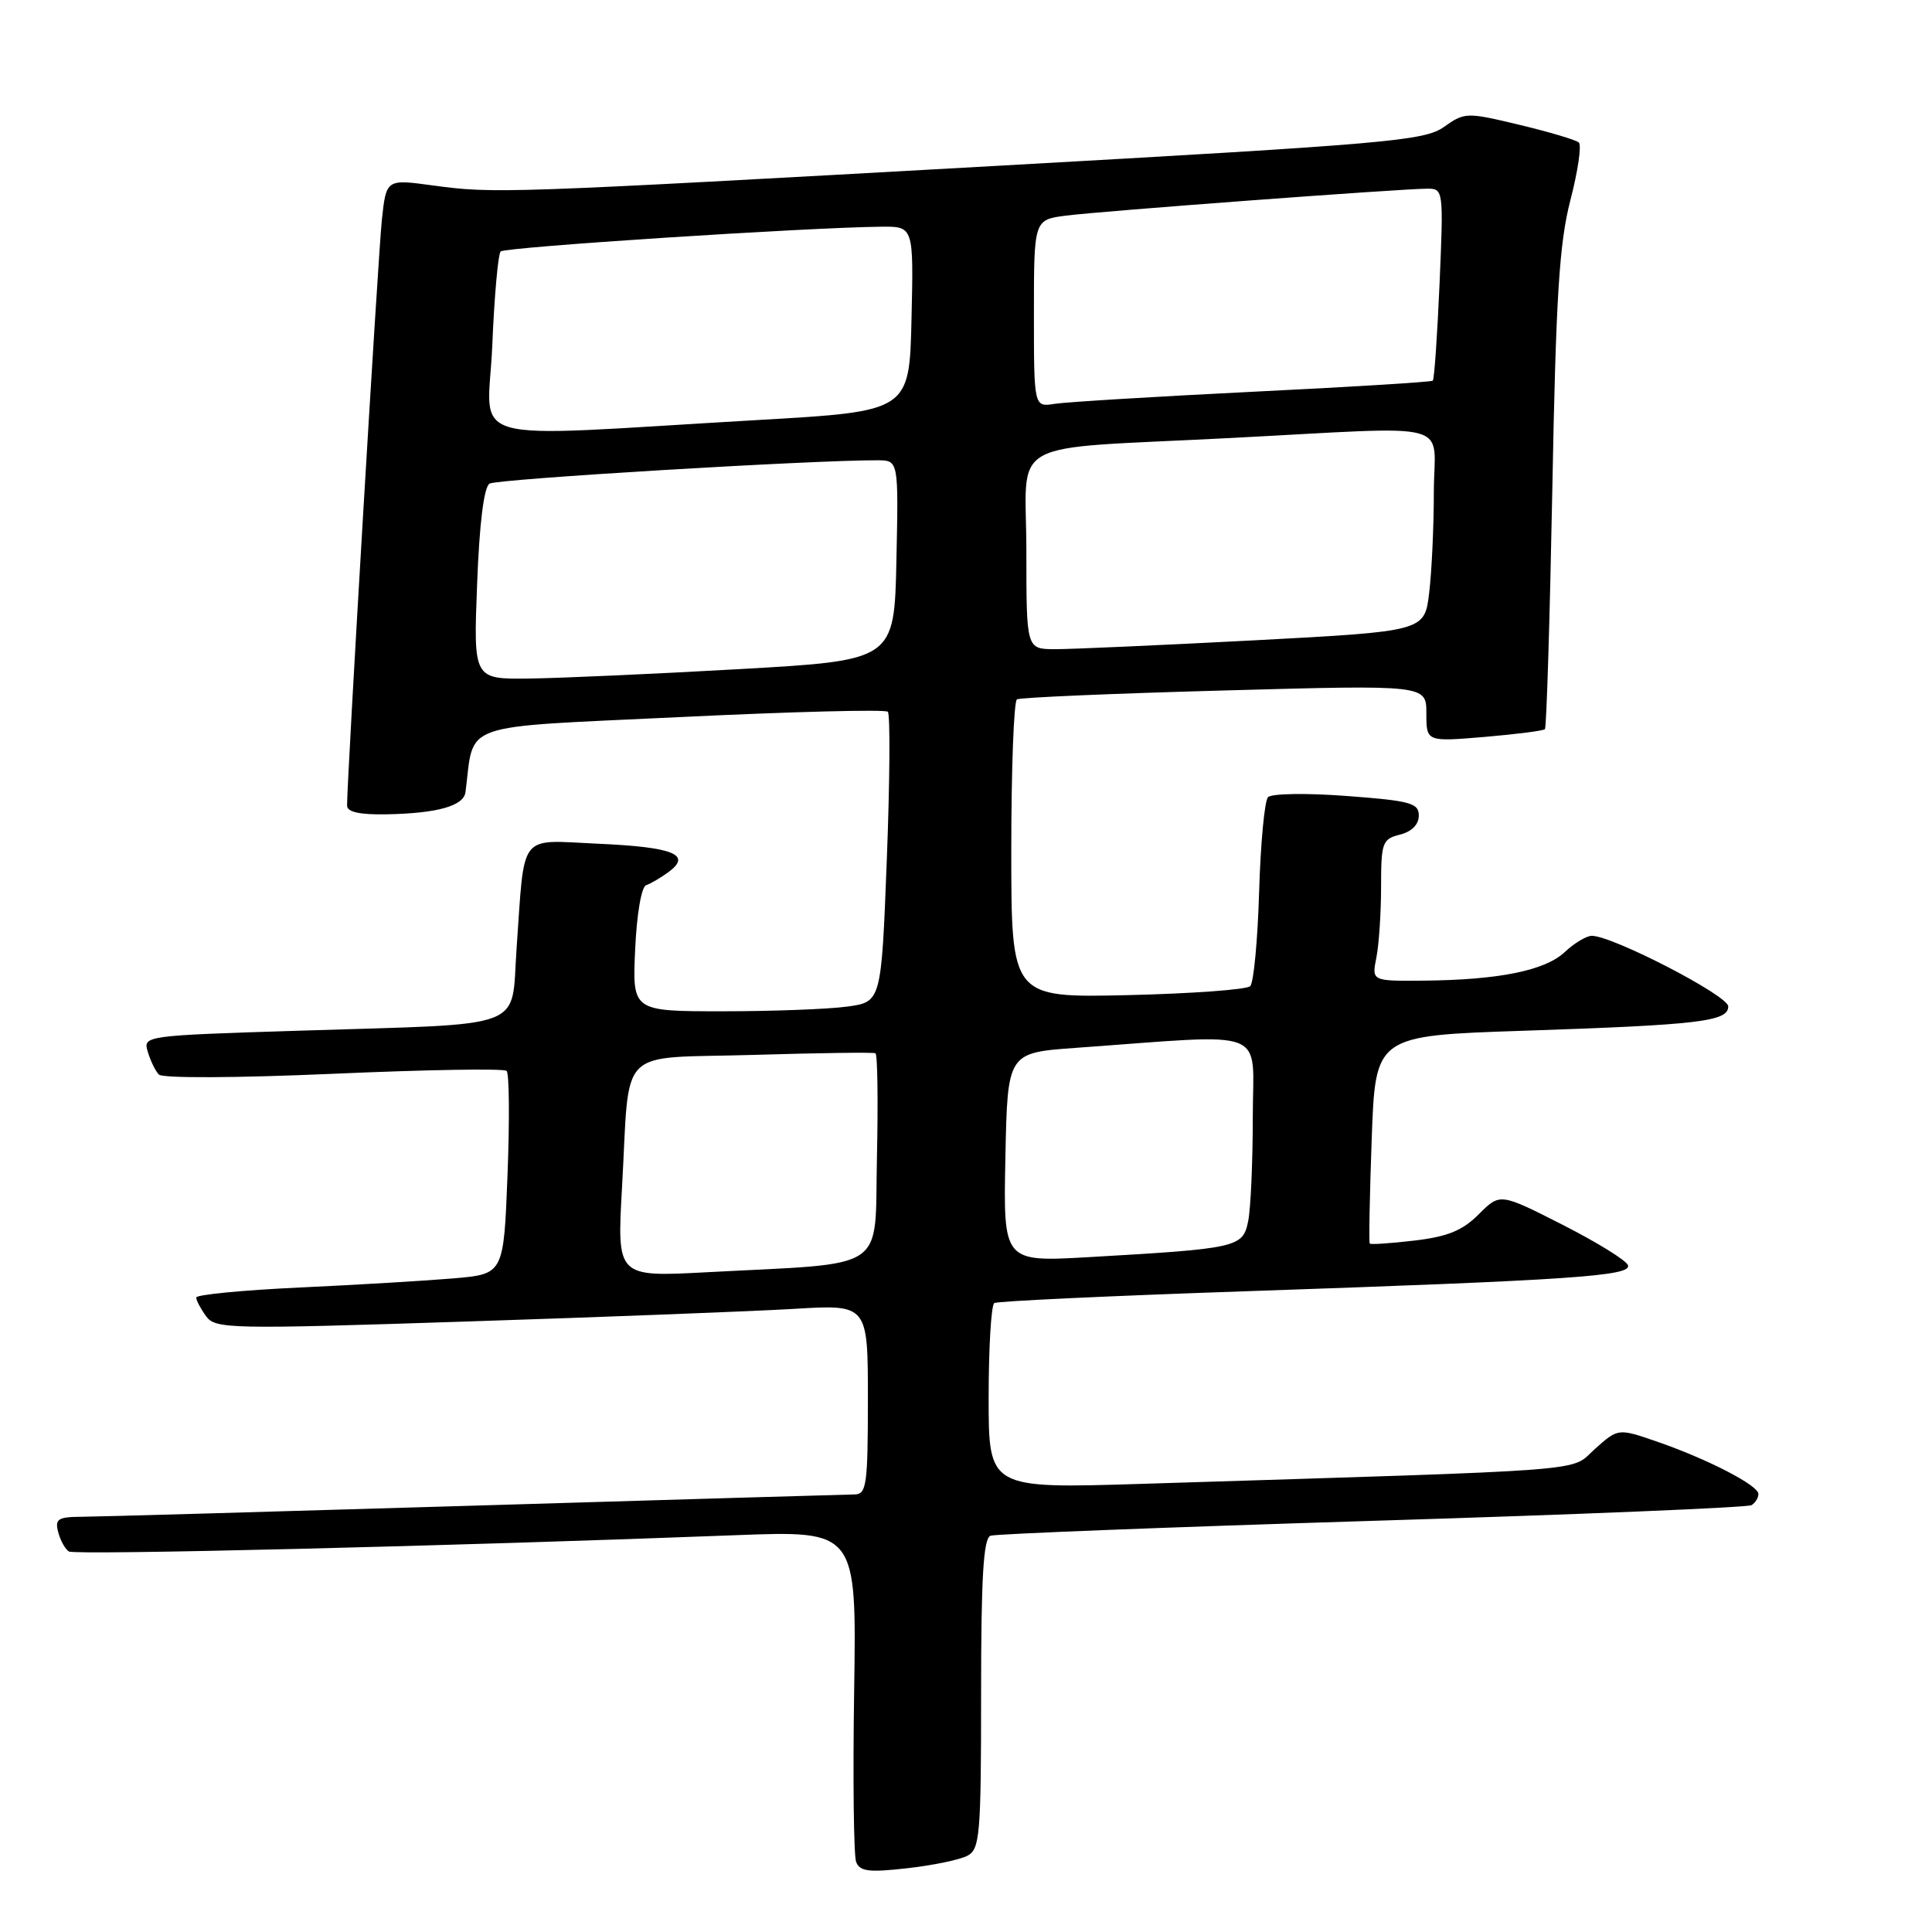 <?xml version="1.0" encoding="UTF-8" standalone="no"?>
<!DOCTYPE svg PUBLIC "-//W3C//DTD SVG 1.1//EN" "http://www.w3.org/Graphics/SVG/1.1/DTD/svg11.dtd" >
<svg xmlns="http://www.w3.org/2000/svg" xmlns:xlink="http://www.w3.org/1999/xlink" version="1.1" viewBox="0 0 256 256">
 <g >
 <path fill="currentColor"
d=" M 128.20 245.89 C 129.84 245.01 130.00 243.14 130.00 224.43 C 130.00 208.94 130.31 203.83 131.25 203.49 C 131.94 203.25 154.70 202.36 181.84 201.52 C 208.98 200.69 231.60 199.75 232.09 199.44 C 232.59 199.13 233.00 198.47 233.00 197.96 C 233.00 196.81 226.21 193.31 219.50 191.00 C 214.41 189.25 214.41 189.25 211.33 192.00 C 207.91 195.06 212.50 194.70 151.25 196.62 C 131.00 197.25 131.00 197.25 131.00 185.19 C 131.00 178.55 131.34 172.91 131.75 172.66 C 132.16 172.41 147.12 171.71 165.00 171.10 C 208.28 169.62 216.19 169.08 215.72 167.66 C 215.51 167.02 211.61 164.61 207.05 162.29 C 198.76 158.08 198.76 158.08 195.95 160.89 C 193.79 163.06 191.82 163.86 187.43 164.38 C 184.29 164.75 181.62 164.93 181.50 164.78 C 181.37 164.62 181.49 158.37 181.76 150.87 C 182.25 137.23 182.25 137.23 201.88 136.58 C 225.23 135.80 229.00 135.35 229.00 133.35 C 229.00 131.92 213.68 124.00 210.92 124.00 C 210.21 124.00 208.60 124.97 207.33 126.16 C 204.72 128.61 198.58 129.85 188.62 129.94 C 181.75 130.00 181.75 130.00 182.38 126.87 C 182.72 125.16 183.00 120.93 183.00 117.48 C 183.00 111.63 183.17 111.18 185.50 110.59 C 187.06 110.20 188.00 109.25 188.00 108.07 C 188.00 106.41 186.89 106.10 178.42 105.47 C 173.16 105.07 168.48 105.14 168.02 105.63 C 167.56 106.11 167.03 111.75 166.84 118.17 C 166.65 124.59 166.12 130.22 165.66 130.67 C 165.21 131.13 157.90 131.66 149.42 131.86 C 134.00 132.21 134.00 132.21 134.00 112.67 C 134.00 101.91 134.34 92.92 134.75 92.67 C 135.16 92.42 147.54 91.89 162.25 91.49 C 189.00 90.75 189.00 90.75 189.00 94.52 C 189.00 98.29 189.00 98.29 196.67 97.65 C 200.89 97.29 204.51 96.83 204.71 96.62 C 204.92 96.41 205.36 82.13 205.69 64.87 C 206.17 39.24 206.61 32.22 208.09 26.50 C 209.09 22.65 209.59 19.22 209.20 18.88 C 208.82 18.54 205.27 17.48 201.33 16.54 C 194.33 14.86 194.09 14.87 191.33 16.82 C 188.73 18.66 183.98 19.07 132.00 21.98 C 66.50 25.64 65.48 25.67 57.34 24.57 C 51.18 23.73 51.18 23.73 50.60 29.12 C 50.10 33.83 45.96 103.46 45.99 106.75 C 46.00 107.60 47.67 107.97 51.25 107.90 C 57.97 107.77 61.44 106.79 61.68 104.96 C 62.90 95.55 60.36 96.44 90.04 95.02 C 104.90 94.30 117.32 93.98 117.64 94.31 C 117.97 94.64 117.91 103.42 117.51 113.83 C 116.78 132.76 116.78 132.76 112.25 133.38 C 109.76 133.72 102.34 134.00 95.75 134.00 C 83.79 134.00 83.79 134.00 84.16 125.83 C 84.37 121.13 84.99 117.50 85.62 117.29 C 86.22 117.09 87.57 116.30 88.61 115.53 C 91.71 113.24 89.21 112.24 79.29 111.80 C 68.57 111.32 69.56 110.05 68.45 125.68 C 67.67 136.62 70.37 135.60 39.72 136.57 C 19.09 137.22 18.94 137.24 19.58 139.36 C 19.93 140.54 20.59 141.90 21.04 142.38 C 21.51 142.89 31.32 142.84 44.18 142.28 C 56.46 141.74 66.78 141.56 67.13 141.90 C 67.48 142.23 67.53 148.42 67.25 155.66 C 66.74 168.82 66.74 168.82 60.12 169.39 C 56.48 169.70 47.31 170.25 39.75 170.60 C 32.19 170.95 26.00 171.55 26.00 171.93 C 26.00 172.31 26.59 173.42 27.31 174.41 C 28.55 176.10 30.38 176.14 62.06 175.10 C 80.45 174.50 99.89 173.75 105.25 173.43 C 115.00 172.84 115.00 172.84 115.00 185.42 C 115.00 196.73 114.82 198.00 113.25 198.02 C 112.29 198.03 89.67 198.70 63.00 199.50 C 36.33 200.30 12.85 200.97 10.84 200.98 C 7.67 201.00 7.26 201.27 7.71 203.02 C 8.00 204.12 8.64 205.28 9.13 205.58 C 9.95 206.09 60.09 204.86 97.50 203.42 C 113.50 202.81 113.50 202.81 113.18 223.99 C 113.00 235.64 113.12 245.87 113.44 246.71 C 113.93 247.98 115.13 248.13 120.22 247.55 C 123.62 247.17 127.21 246.42 128.20 245.89 Z  M 82.42 157.36 C 83.50 138.28 81.49 140.32 99.80 139.78 C 108.44 139.52 115.72 139.42 116.00 139.56 C 116.28 139.69 116.36 145.89 116.20 153.34 C 115.85 168.77 118.06 167.28 93.62 168.58 C 81.75 169.21 81.75 169.21 82.42 157.36 Z  M 133.22 153.36 C 133.50 139.50 133.50 139.50 142.50 138.85 C 168.62 136.98 166.00 135.96 166.00 148.01 C 166.00 153.92 165.73 160.12 165.39 161.80 C 164.69 165.30 164.03 165.44 144.22 166.58 C 132.94 167.22 132.94 167.22 133.22 153.36 Z  M 63.22 77.40 C 63.52 69.37 64.12 64.54 64.87 64.08 C 65.85 63.47 107.78 60.95 116.28 60.99 C 119.06 61.00 119.06 61.00 118.78 74.25 C 118.50 87.50 118.50 87.50 98.00 88.66 C 86.72 89.30 74.18 89.86 70.11 89.91 C 62.73 90.00 62.73 90.00 63.22 77.40 Z  M 136.00 73.05 C 136.00 57.77 132.69 59.61 163.00 58.04 C 193.47 56.47 190.00 55.55 189.99 65.25 C 189.99 69.79 189.71 75.78 189.37 78.58 C 188.76 83.65 188.76 83.65 166.13 84.85 C 153.68 85.50 141.81 86.03 139.75 86.02 C 136.00 86.00 136.00 86.00 136.00 73.05 Z  M 65.23 45.75 C 65.50 39.26 66.00 33.67 66.34 33.32 C 66.92 32.74 106.94 30.14 116.78 30.04 C 121.06 30.00 121.06 30.00 120.78 42.25 C 120.50 54.50 120.50 54.50 100.50 55.65 C 60.23 57.97 64.68 59.22 65.23 45.75 Z  M 137.00 41.54 C 137.00 29.12 137.00 29.12 141.25 28.57 C 145.93 27.97 185.76 25.00 189.16 25.00 C 191.25 25.00 191.28 25.24 190.75 37.56 C 190.45 44.47 190.05 50.27 189.85 50.44 C 189.66 50.62 178.93 51.28 166.00 51.91 C 153.07 52.55 141.26 53.27 139.75 53.51 C 137.00 53.95 137.00 53.95 137.00 41.54 Z "/>
</g>
</svg>
